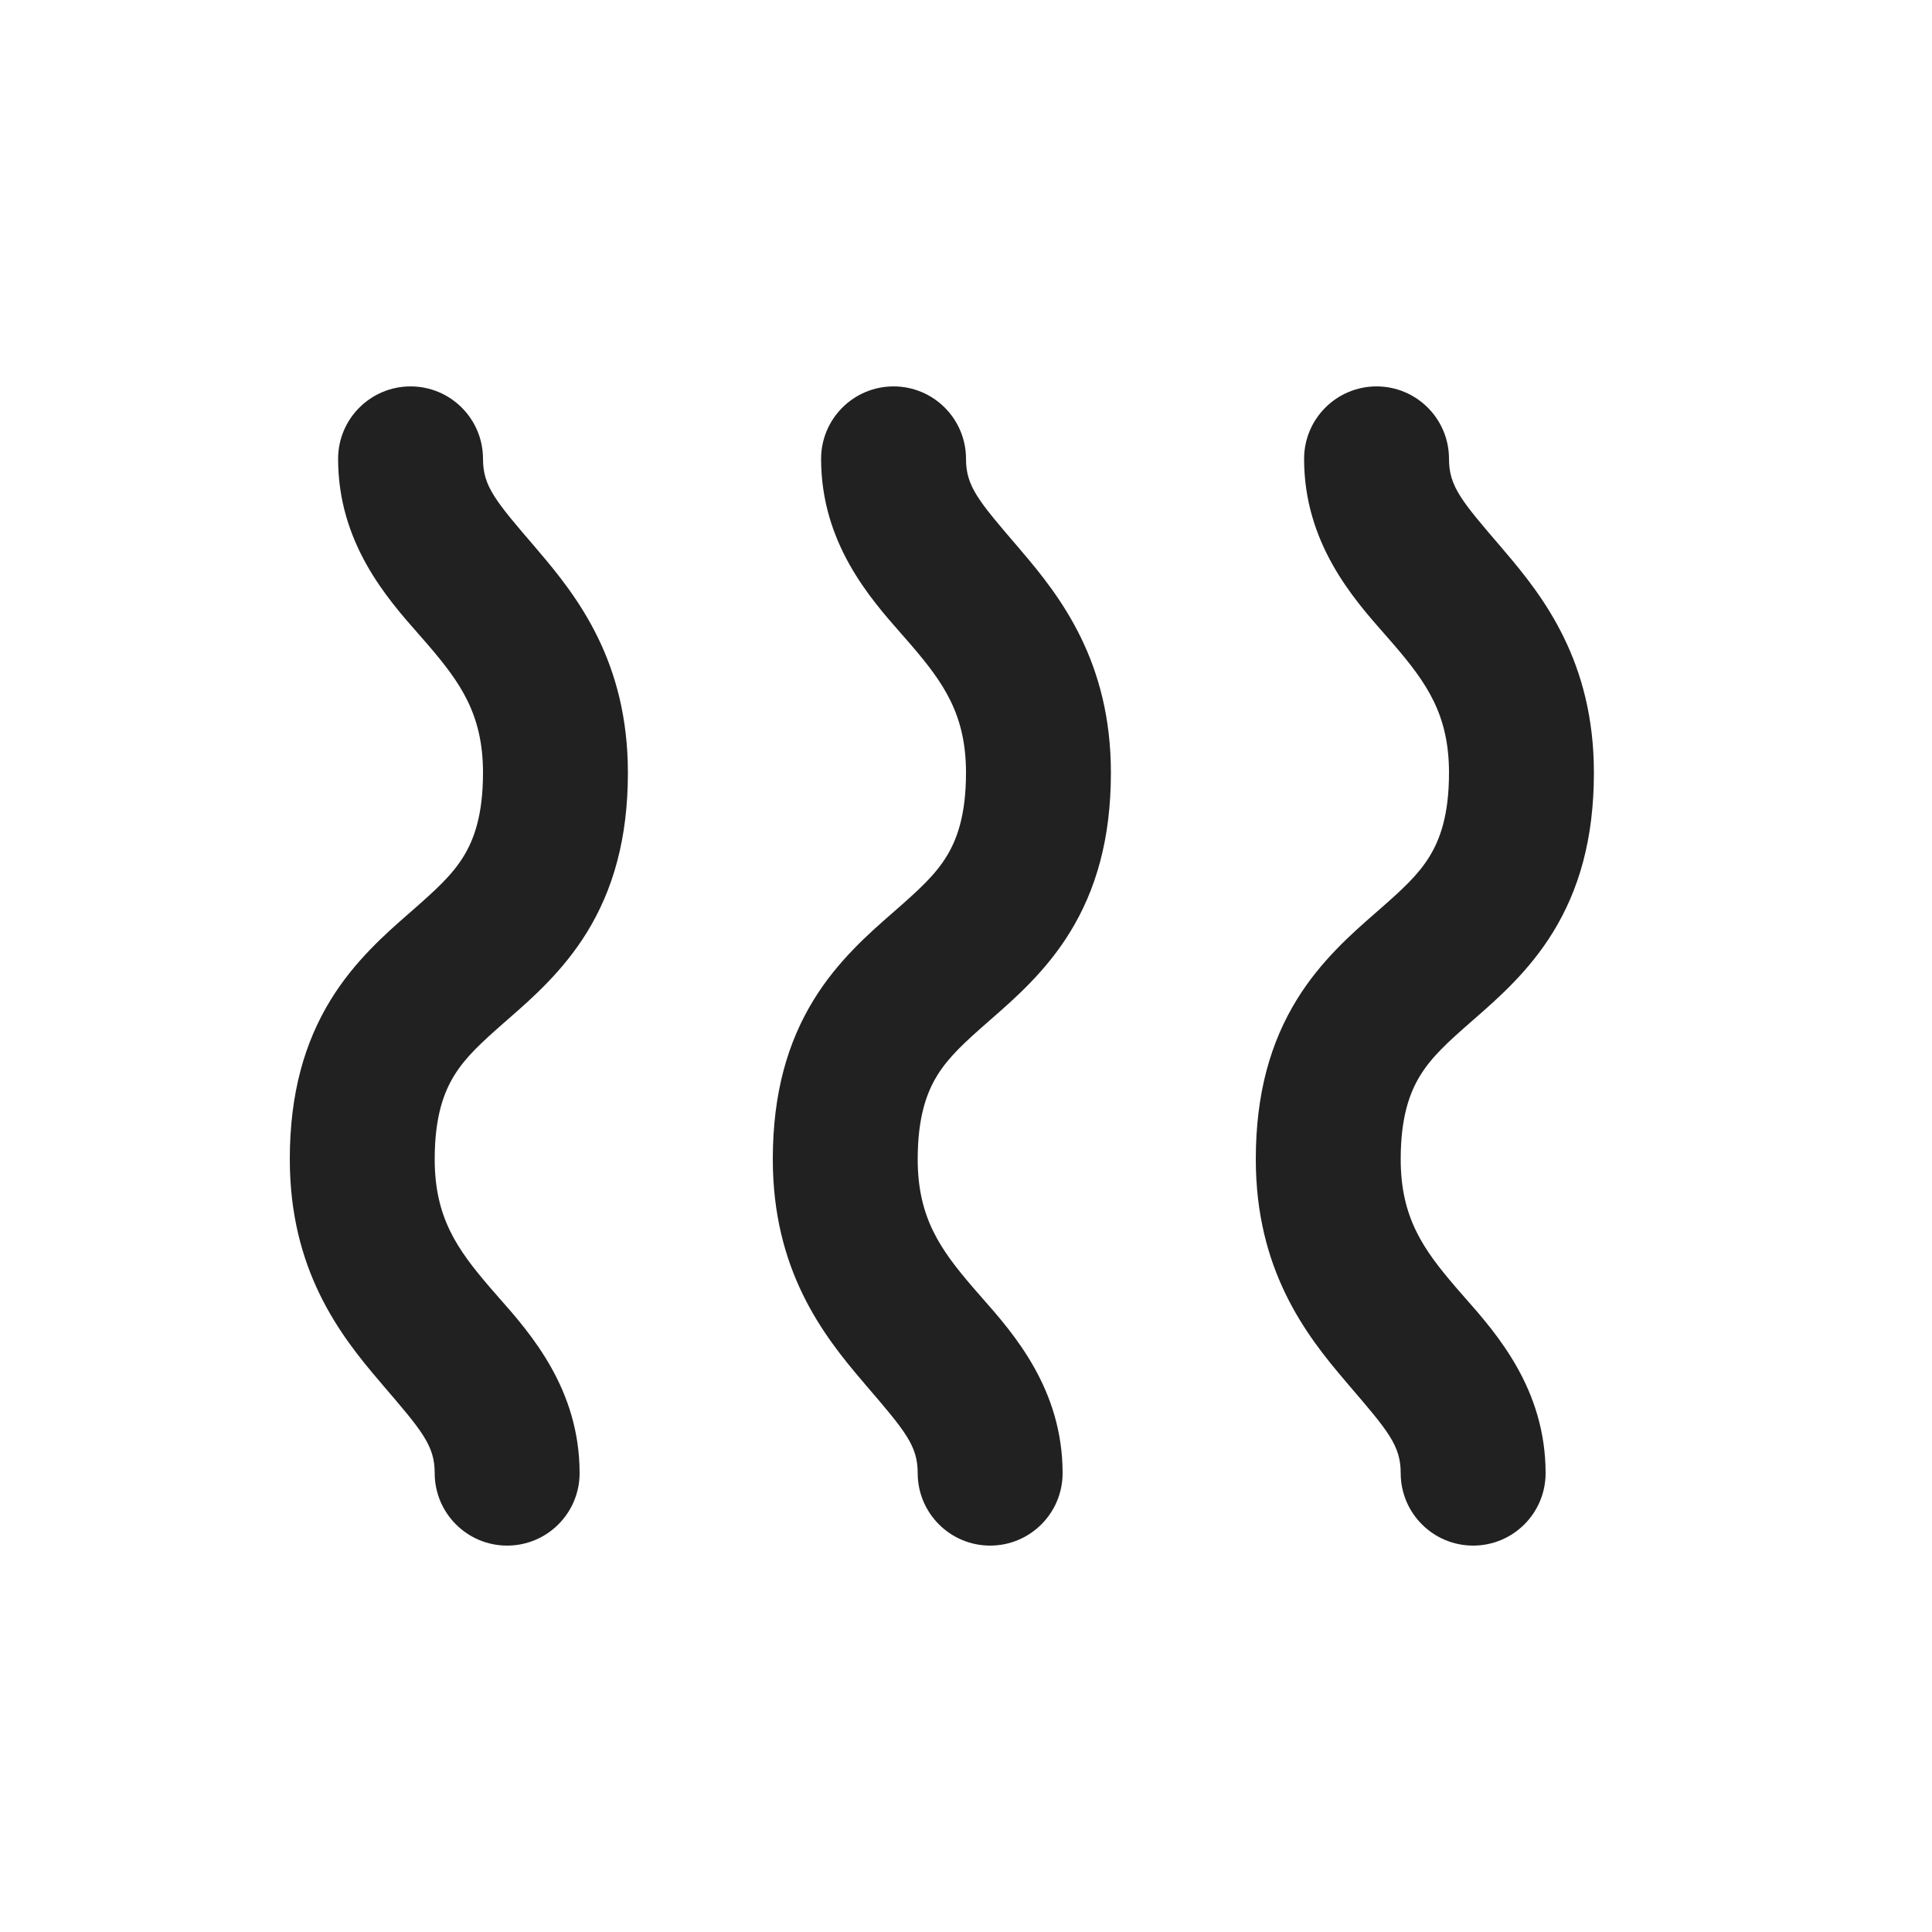 <svg width="20" height="20" viewBox="0 0 20 20" fill="none" xmlns="http://www.w3.org/2000/svg">
<path d="M4.25 4C4.664 4 5 4.336 5 4.75C5 5.035 5.129 5.186 5.544 5.669L5.569 5.699C5.984 6.183 6.5 6.855 6.5 8C6.5 8.684 6.345 9.214 6.076 9.651C5.829 10.053 5.505 10.336 5.267 10.544L5.244 10.564C4.984 10.792 4.82 10.941 4.701 11.135C4.595 11.308 4.5 11.559 4.5 12C4.5 12.605 4.734 12.933 5.069 13.324C5.099 13.359 5.131 13.395 5.165 13.434L5.165 13.434C5.494 13.807 6 14.381 6 15.25C6 15.664 5.664 16 5.25 16C4.836 16 4.5 15.664 4.5 15.25C4.5 14.965 4.371 14.814 3.956 14.331L3.931 14.301C3.516 13.817 3 13.145 3 12C3 11.316 3.155 10.786 3.424 10.349C3.671 9.947 3.995 9.664 4.233 9.456L4.256 9.436C4.516 9.208 4.68 9.059 4.799 8.865C4.905 8.692 5 8.441 5 8C5 7.395 4.766 7.067 4.431 6.676C4.401 6.641 4.369 6.605 4.335 6.566L4.335 6.566C4.006 6.193 3.5 5.619 3.5 4.75C3.5 4.336 3.836 4 4.25 4ZM9.25 4C9.664 4 10 4.336 10 4.75C10 5.035 10.129 5.186 10.544 5.669L10.569 5.699C10.984 6.183 11.5 6.855 11.5 8C11.5 8.684 11.345 9.214 11.076 9.651C10.829 10.053 10.505 10.336 10.267 10.544L10.267 10.544L10.244 10.564C9.984 10.792 9.82 10.941 9.701 11.135C9.595 11.308 9.5 11.559 9.5 12C9.5 12.605 9.734 12.933 10.069 13.324C10.099 13.359 10.131 13.395 10.165 13.434L10.165 13.434C10.494 13.807 11 14.381 11 15.25C11 15.664 10.664 16 10.25 16C9.836 16 9.5 15.664 9.5 15.25C9.5 14.965 9.371 14.814 8.956 14.331L8.931 14.301C8.516 13.817 8 13.145 8 12C8 11.316 8.155 10.786 8.424 10.349C8.671 9.947 8.995 9.664 9.233 9.456L9.233 9.456L9.256 9.436C9.516 9.208 9.68 9.059 9.799 8.865C9.905 8.692 10 8.441 10 8C10 7.395 9.766 7.067 9.431 6.676C9.401 6.641 9.369 6.605 9.335 6.566C9.006 6.193 8.5 5.619 8.5 4.75C8.5 4.336 8.836 4 9.25 4ZM15 4.75C15 4.336 14.664 4 14.25 4C13.836 4 13.5 4.336 13.5 4.75C13.5 5.619 14.006 6.193 14.335 6.566L14.335 6.566C14.369 6.605 14.401 6.641 14.431 6.676C14.766 7.067 15 7.395 15 8C15 8.441 14.905 8.692 14.799 8.865C14.68 9.059 14.517 9.208 14.256 9.436L14.233 9.456C13.995 9.664 13.671 9.947 13.424 10.349C13.155 10.786 13 11.316 13 12C13 13.145 13.516 13.817 13.931 14.301L13.956 14.331C14.371 14.814 14.5 14.965 14.5 15.25C14.5 15.664 14.836 16 15.25 16C15.664 16 16 15.664 16 15.25C16 14.381 15.494 13.807 15.165 13.434C15.131 13.395 15.099 13.359 15.069 13.324C14.734 12.933 14.5 12.605 14.5 12C14.5 11.559 14.595 11.308 14.701 11.135C14.82 10.941 14.983 10.792 15.244 10.564L15.267 10.544L15.267 10.544C15.505 10.336 15.829 10.053 16.076 9.651C16.345 9.214 16.5 8.684 16.5 8C16.5 6.855 15.984 6.183 15.569 5.699L15.544 5.669C15.129 5.186 15 5.035 15 4.75Z" fill="#212121"/>
</svg>
